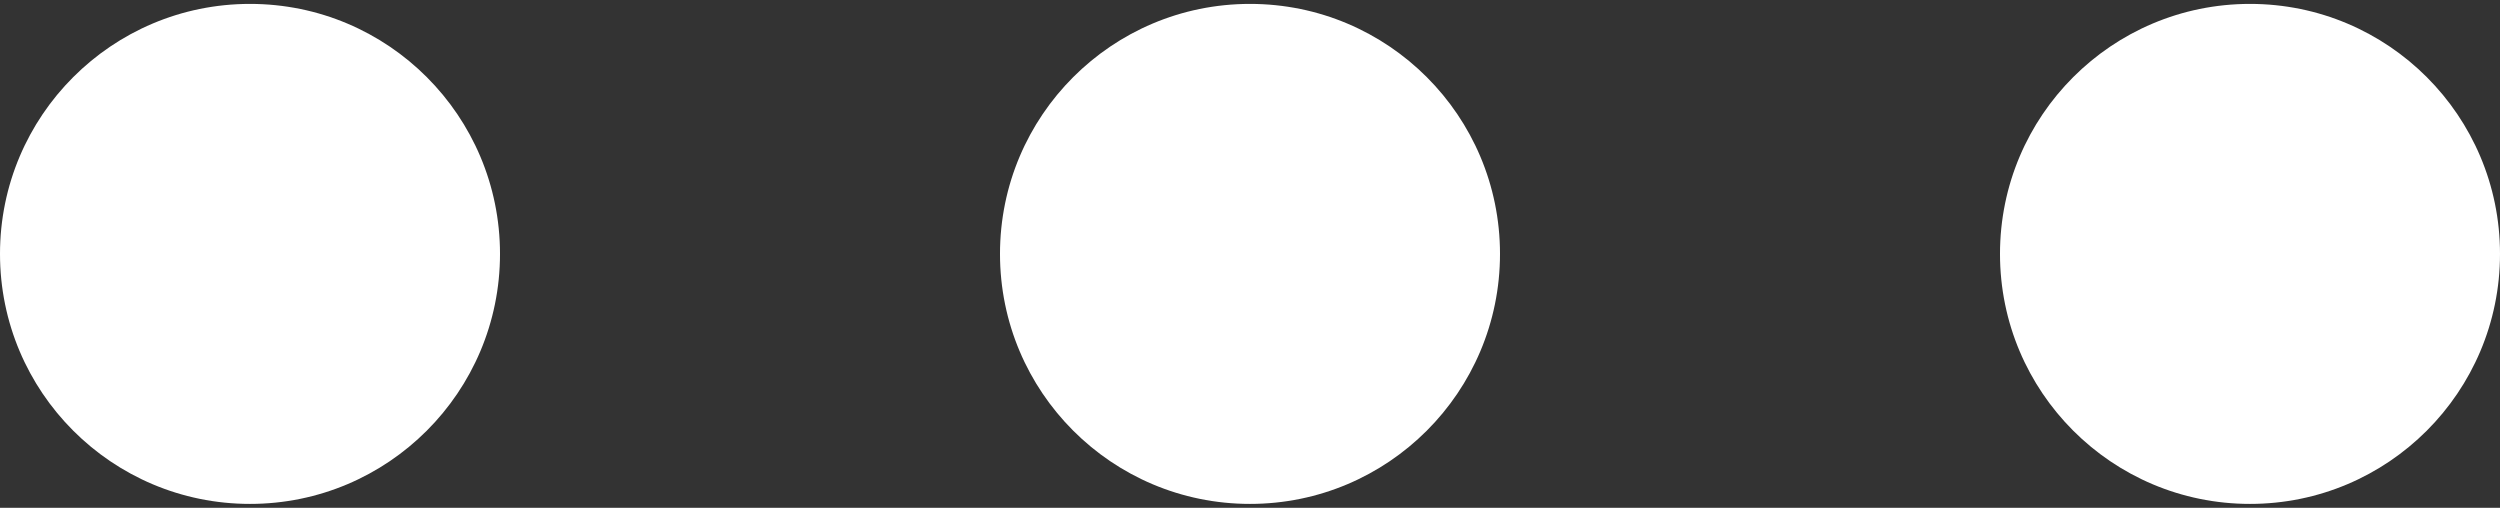 <svg width="512" height="104" viewBox="0 0 512 104" fill="none" xmlns="http://www.w3.org/2000/svg">
<rect x="0" y="0" width="512" height="104" fill="#333333" stroke="none"/>
<path d="M51.2 103.2C79.478 103.2 102.401 80.277 102.401 51.999C102.401 23.722 79.478 0.799 51.2 0.799C22.923 0.799 0 23.722 0 51.999C0 80.277 22.923 103.2 51.2 103.2Z" fill="white"/>
<path d="M255.999 103.2C284.277 103.2 307.2 80.277 307.2 51.999C307.2 23.722 284.277 0.799 255.999 0.799C227.722 0.799 204.799 23.722 204.799 51.999C204.799 80.277 227.722 103.2 255.999 103.2Z" fill="white"/>
<path d="M460.8 103.2C489.077 103.2 512 80.277 512 51.999C512 23.722 489.077 0.799 460.8 0.799C432.523 0.799 409.599 23.722 409.599 51.999C409.599 80.277 432.523 103.2 460.8 103.2Z" fill="white"/>
</svg>
